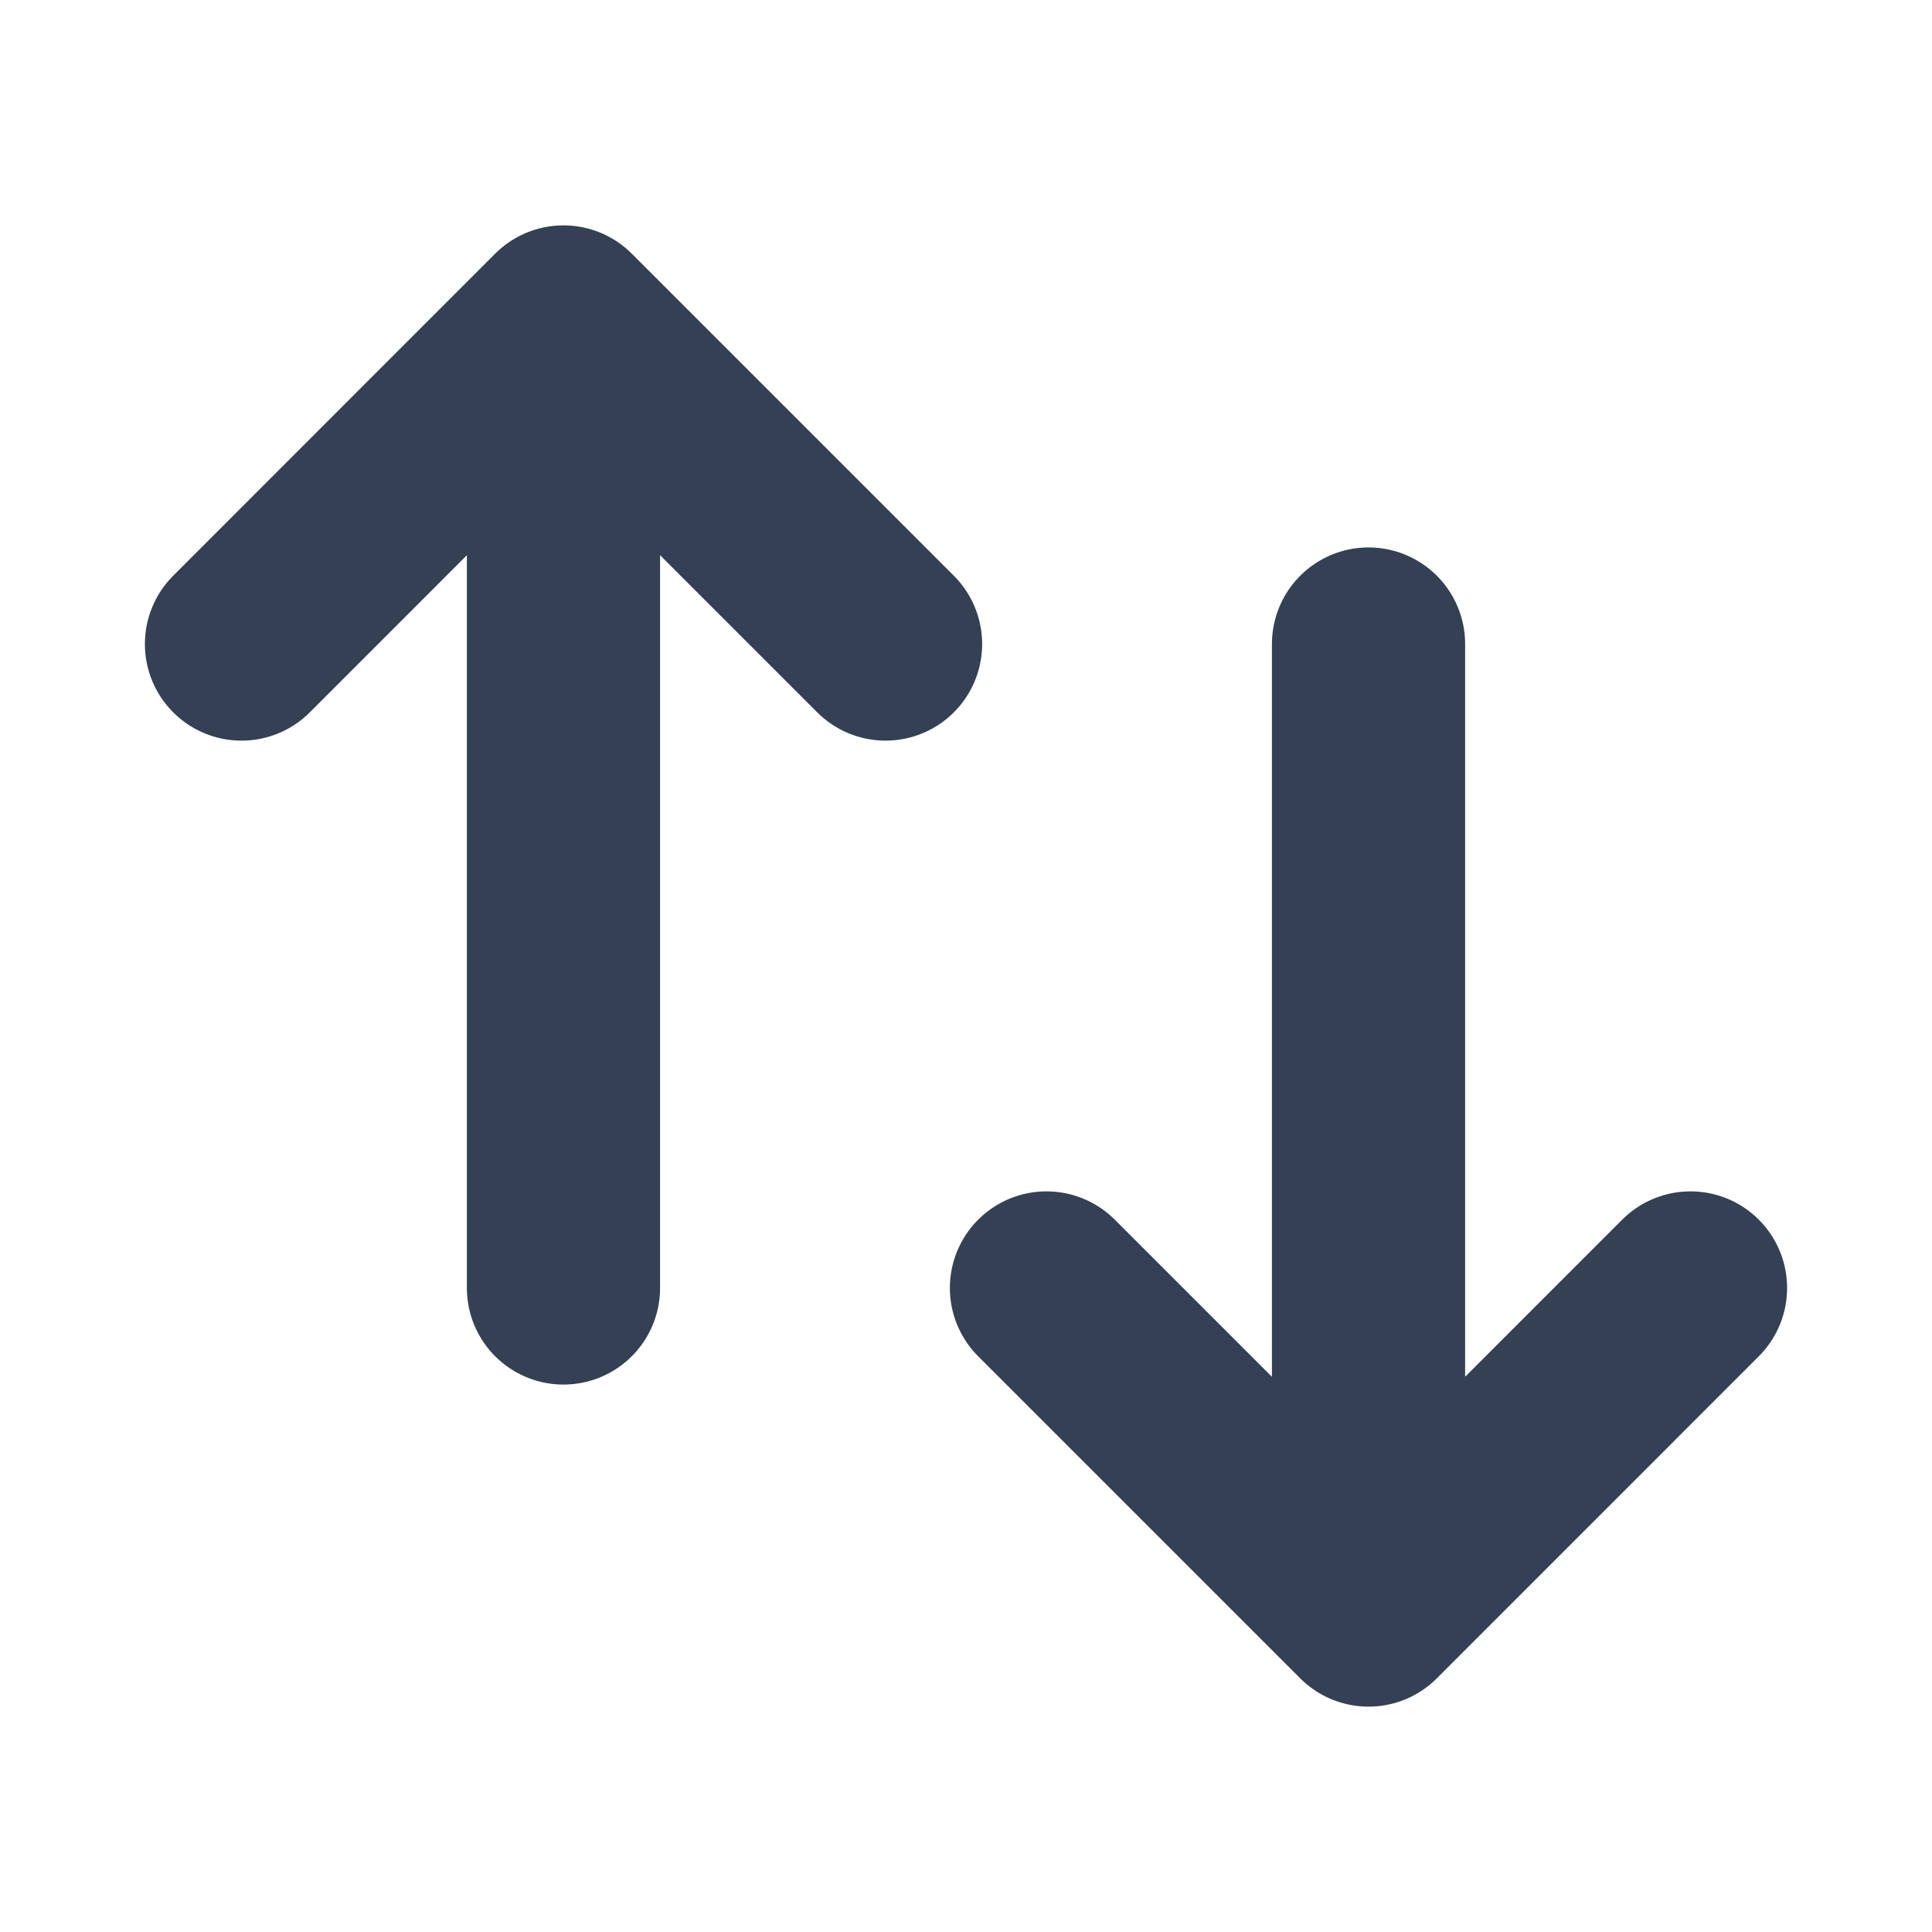 <svg width="20" height="20" viewBox="0 0 20 20" fill="none" xmlns="http://www.w3.org/2000/svg">
<path d="M14.167 16.667L10.833 13.333M5.833 13.333V3.333V13.333ZM5.833 3.333L2.5 6.667L5.833 3.333ZM5.833 3.333L9.167 6.667L5.833 3.333ZM14.167 6.667V16.667V6.667ZM14.167 16.667L17.5 13.333L14.167 16.667Z" stroke="#344054" stroke-width="2" stroke-linecap="round" stroke-linejoin="round"/>
</svg>
